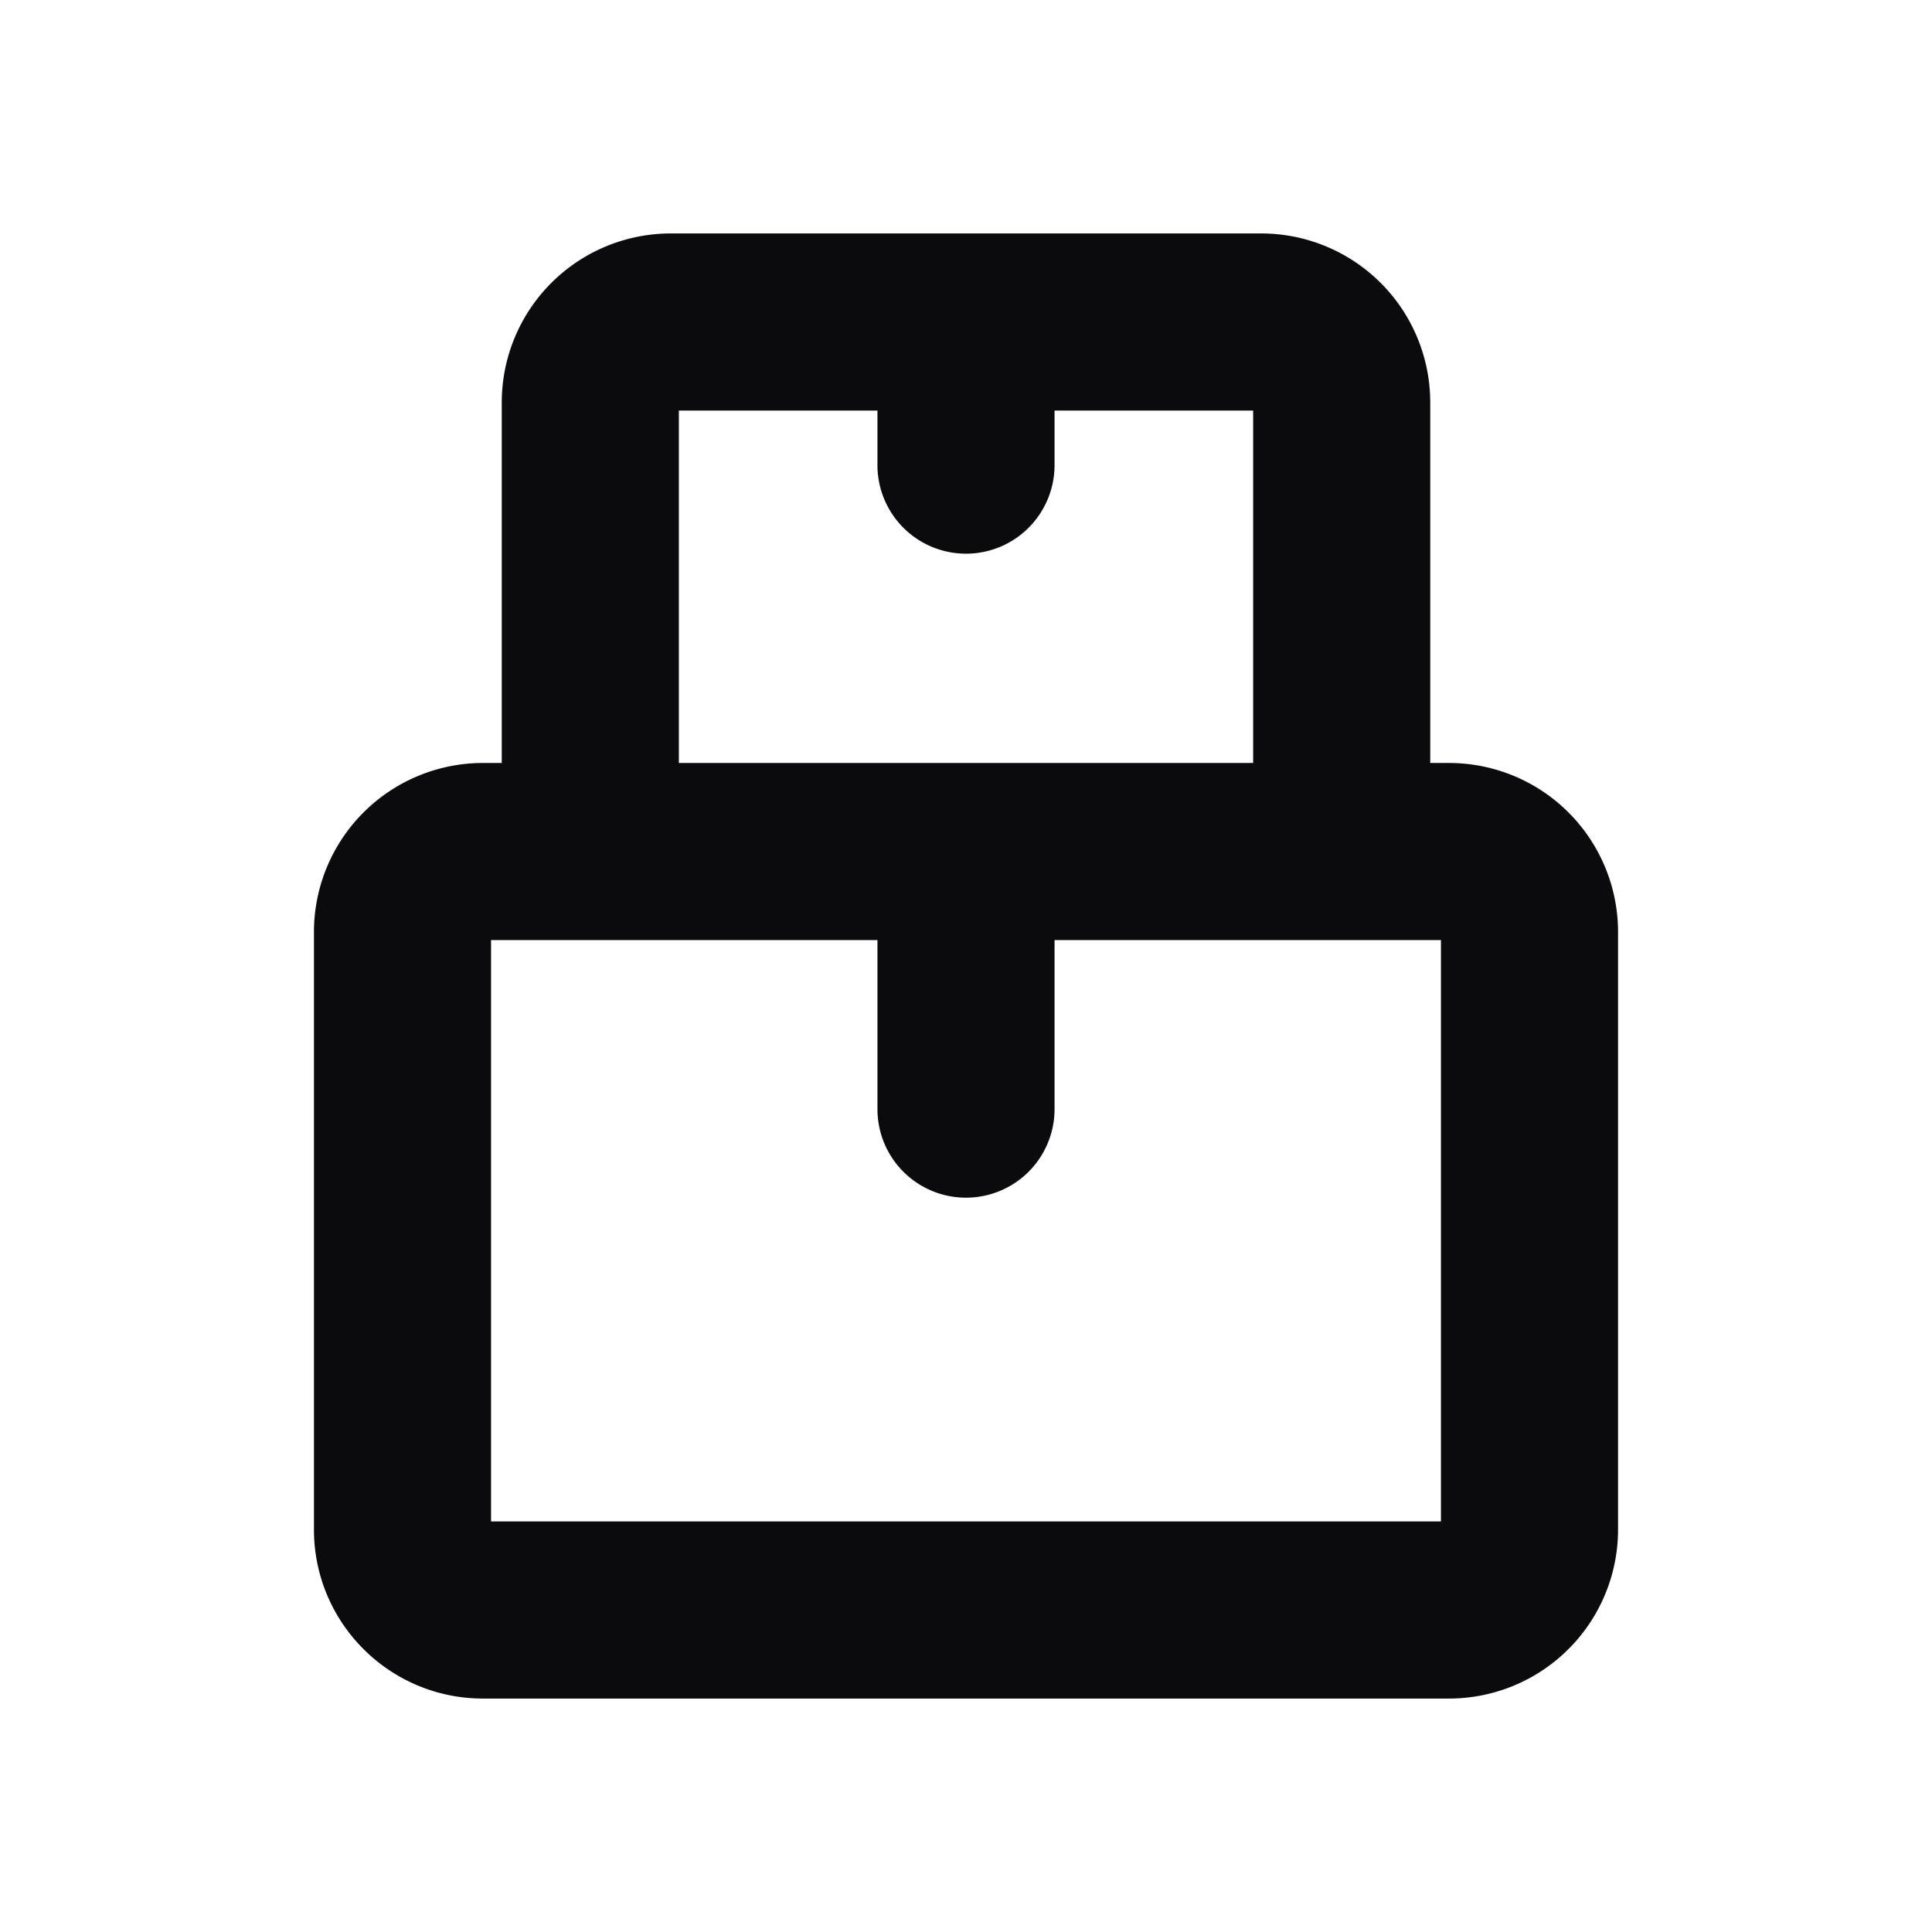 <svg xmlns="http://www.w3.org/2000/svg" width="24" height="24" fill="none" viewBox="0 0 24 24"><path fill="#0B0B0E" fill-rule="evenodd" d="M8.433 5.1v4.378h7.134V5.1H13.1v.678a1.1 1.1 0 0 1-2.2 0V5.1H8.433Zm9.334 4.378V5a2.1 2.1 0 0 0-2.1-2.1H8.333a2.1 2.1 0 0 0-2.1 2.1v4.478H6a2.1 2.1 0 0 0-2.1 2.1V19c0 1.16.94 2.1 2.1 2.1h12a2.1 2.1 0 0 0 2.1-2.1v-7.422a2.1 2.1 0 0 0-2.1-2.1h-.233ZM6.1 11.678V18.9h11.8v-7.222h-4.8v2.1a1.1 1.1 0 0 1-2.2 0v-2.1H6.1Z" clip-rule="evenodd"/></svg>